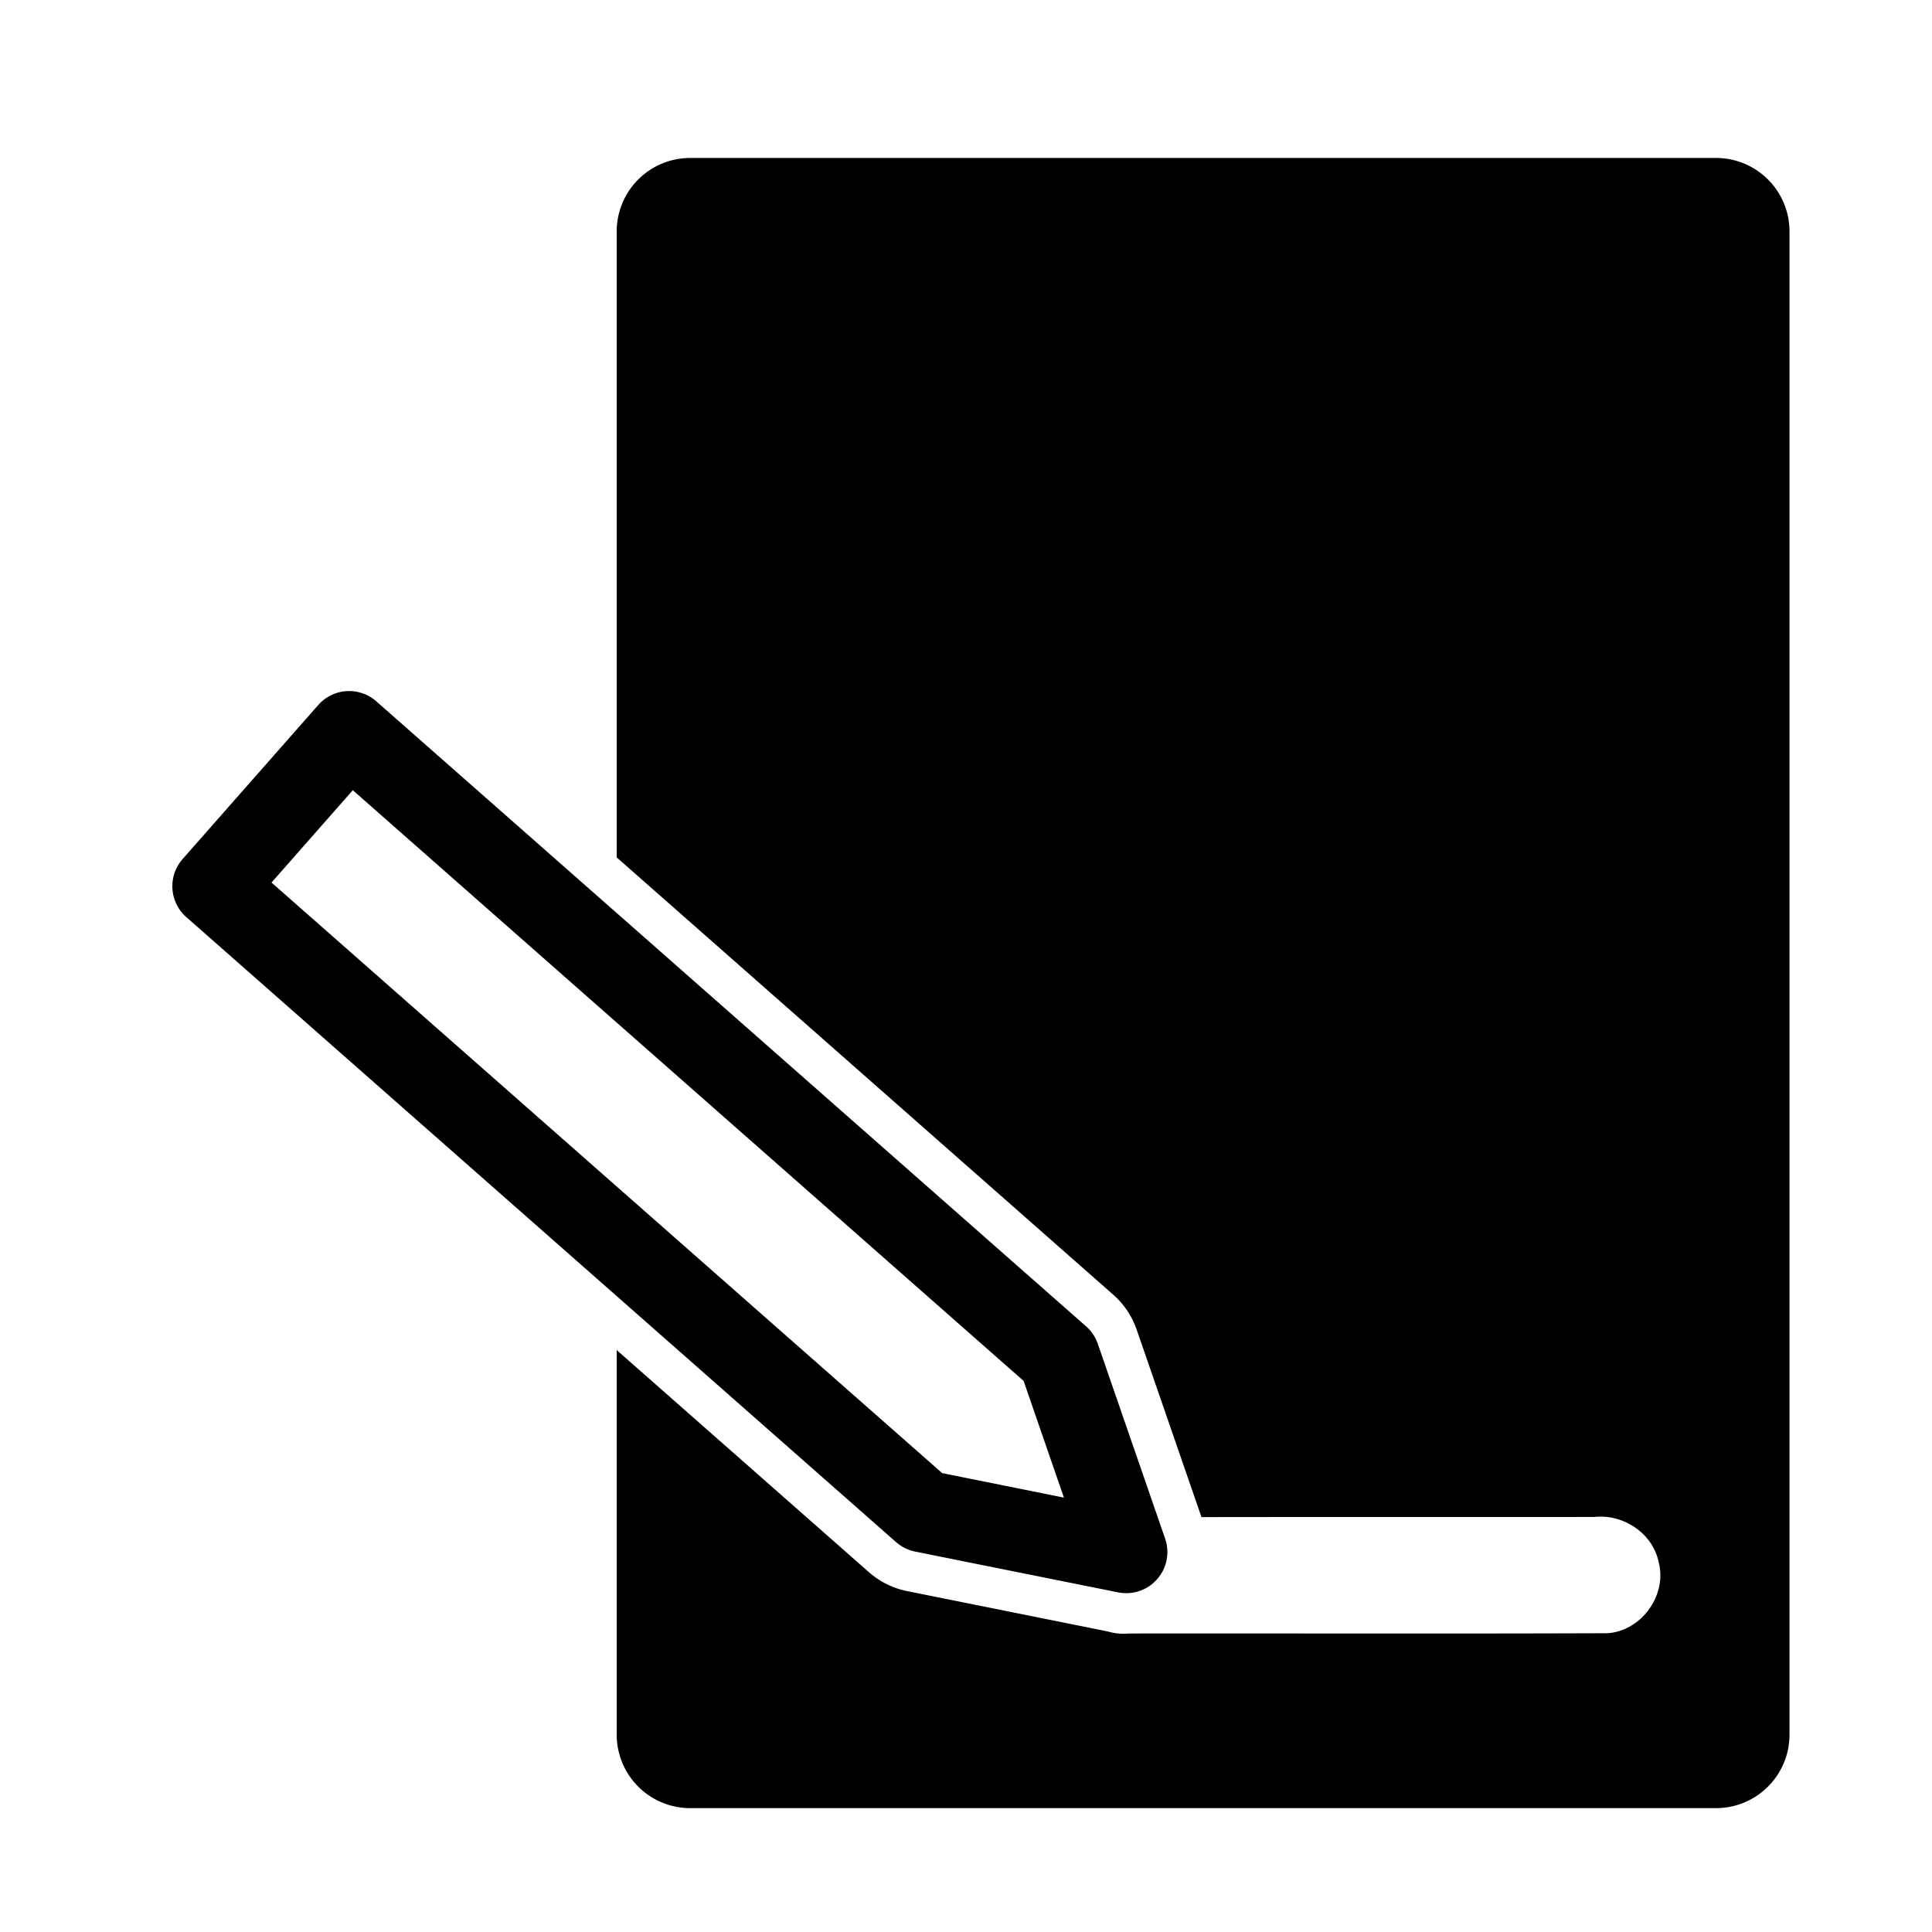 <?xml version="1.0" encoding="UTF-8" standalone="no"?>
<!-- Created with Inkscape (http://www.inkscape.org/) -->

<svg
   width="500"
   height="500"
   viewBox="0 0 132.292 132.292"
   version="1.1"
   id="svg8"
   sodipodi:docname="icon-write.svg"
   inkscape:version="1.3 (0e150ed6c4, 2023-07-21)"
   xmlns:inkscape="http://www.inkscape.org/namespaces/inkscape"
   xmlns:sodipodi="http://sodipodi.sourceforge.net/DTD/sodipodi-0.dtd"
   xmlns="http://www.w3.org/2000/svg"
   xmlns:svg="http://www.w3.org/2000/svg"
   xmlns:rdf="http://www.w3.org/1999/02/22-rdf-syntax-ns#"
   xmlns:cc="http://creativecommons.org/ns#"
   xmlns:dc="http://purl.org/dc/elements/1.1/">
  <defs
     id="defs2">
    <rect
       x="132.688"
       y="218.013"
       width="232.388"
       height="154.837"
       id="rect10" />
    <rect
       x="53.579"
       y="14.657"
       width="152.682"
       height="246.475"
       id="rect6" />
    <rect
       x="37.762"
       y="223.3"
       width="272.442"
       height="263.456"
       id="rect5" />
    <rect
       x="38.318"
       y="181.045"
       width="287.008"
       height="239.325"
       id="rect4" />
    <rect
       x="171.438"
       y="139.857"
       width="295.779"
       height="215.254"
       id="rect3" />
    <rect
       x="82.501"
       y="131.665"
       width="371.295"
       height="188.215"
       id="rect1" />
    <rect
       x="118.706"
       y="123.493"
       width="302.049"
       height="186.982"
       id="rect2" />
    <rect
       x="171.438"
       y="139.857"
       width="295.779"
       height="215.254"
       id="rect3-6" />
    <rect
       x="171.438"
       y="139.857"
       width="295.779"
       height="215.254"
       id="rect3-7" />
    <rect
       x="171.438"
       y="139.857"
       width="295.779"
       height="215.254"
       id="rect3-7-0" />
    <rect
       x="171.438"
       y="139.857"
       width="295.779"
       height="215.254"
       id="rect3-7-9" />
    <rect
       x="171.438"
       y="139.857"
       width="295.779"
       height="215.254"
       id="rect3-7-94" />
    <rect
       x="171.438"
       y="139.857"
       width="295.779"
       height="215.254"
       id="rect3-7-5" />
    <rect
       x="132.688"
       y="218.013"
       width="232.388"
       height="154.837"
       id="rect10-7" />
  </defs>
  <sodipodi:namedview
     id="base"
     pagecolor="#ffffff"
     bordercolor="#666666"
     borderopacity="1.0"
     inkscape:pageopacity="0.0"
     inkscape:pageshadow="2"
     inkscape:zoom="0.5"
     inkscape:cx="255"
     inkscape:cy="254"
     inkscape:document-units="mm"
     inkscape:current-layer="layer1"
     showgrid="true"
     units="px"
     inkscape:window-width="1916"
     inkscape:window-height="1156"
     inkscape:window-x="0"
     inkscape:window-y="21"
     inkscape:window-maximized="1"
     showguides="true"
     inkscape:showpageshadow="2"
     inkscape:pagecheckerboard="0"
     inkscape:deskcolor="#d1d1d1">
    <inkscape:grid
       type="xygrid"
       id="grid4988"
       spacingx="66.146"
       spacingy="66.146"
       snapvisiblegridlinesonly="true"
       enabled="false"
       originx="0"
       originy="0"
       units="px"
       visible="true" />
  </sodipodi:namedview>
  <g
     inkscape:label="Layer 1"
     inkscape:groupmode="layer"
     id="layer1"
     transform="translate(0,-164.708)">
    <path
       id="rect7"
       style="fill:#000000;fill-opacity:1;stroke:none;stroke-width:5.139;stroke-linecap:round;stroke-linejoin:round"
       d="M 47.273 175.524 C 44.478 175.524 42.228 177.774 42.228 180.568 L 42.228 223.418 L 76.229 253.362 A 5.632 5.632 0 0 1 77.83 255.747 L 82.27 268.591 C 91.243 268.577 100.217 268.59 109.19 268.581 C 111.144 268.366 113.157 269.689 113.567 271.642 C 114.188 273.899 112.406 276.391 110.071 276.541 C 99.147 276.582 88.222 276.547 77.297 276.559 C 76.798 276.608 76.298 276.554 75.825 276.414 L 62.108 273.656 A 5.632 5.632 0 0 1 59.498 272.361 L 42.228 257.153 L 42.228 283.475 C 42.228 286.269 44.478 288.519 47.273 288.519 L 117.49 288.519 C 120.285 288.519 122.535 286.269 122.535 283.475 L 122.535 180.568 C 122.535 177.774 120.285 175.524 117.49 175.524 L 47.273 175.524 z M 23.728 212.033 A 2.816 2.816 0 0 0 21.793 212.982 L 12.504 223.53 A 2.816 2.816 0 0 0 12.756 227.504 L 61.357 270.303 A 2.816 2.816 0 0 0 62.664 270.951 L 76.564 273.744 A 2.816 2.816 0 0 0 79.781 270.065 L 75.17 256.723 A 2.816 2.816 0 0 0 74.369 255.529 L 25.767 212.731 A 2.816 2.816 0 0 0 23.728 212.033 z M 24.158 218.817 L 70.09 259.264 L 72.851 267.256 L 64.514 265.578 L 18.592 225.139 L 24.158 218.817 z " />
  </g>
</svg>
